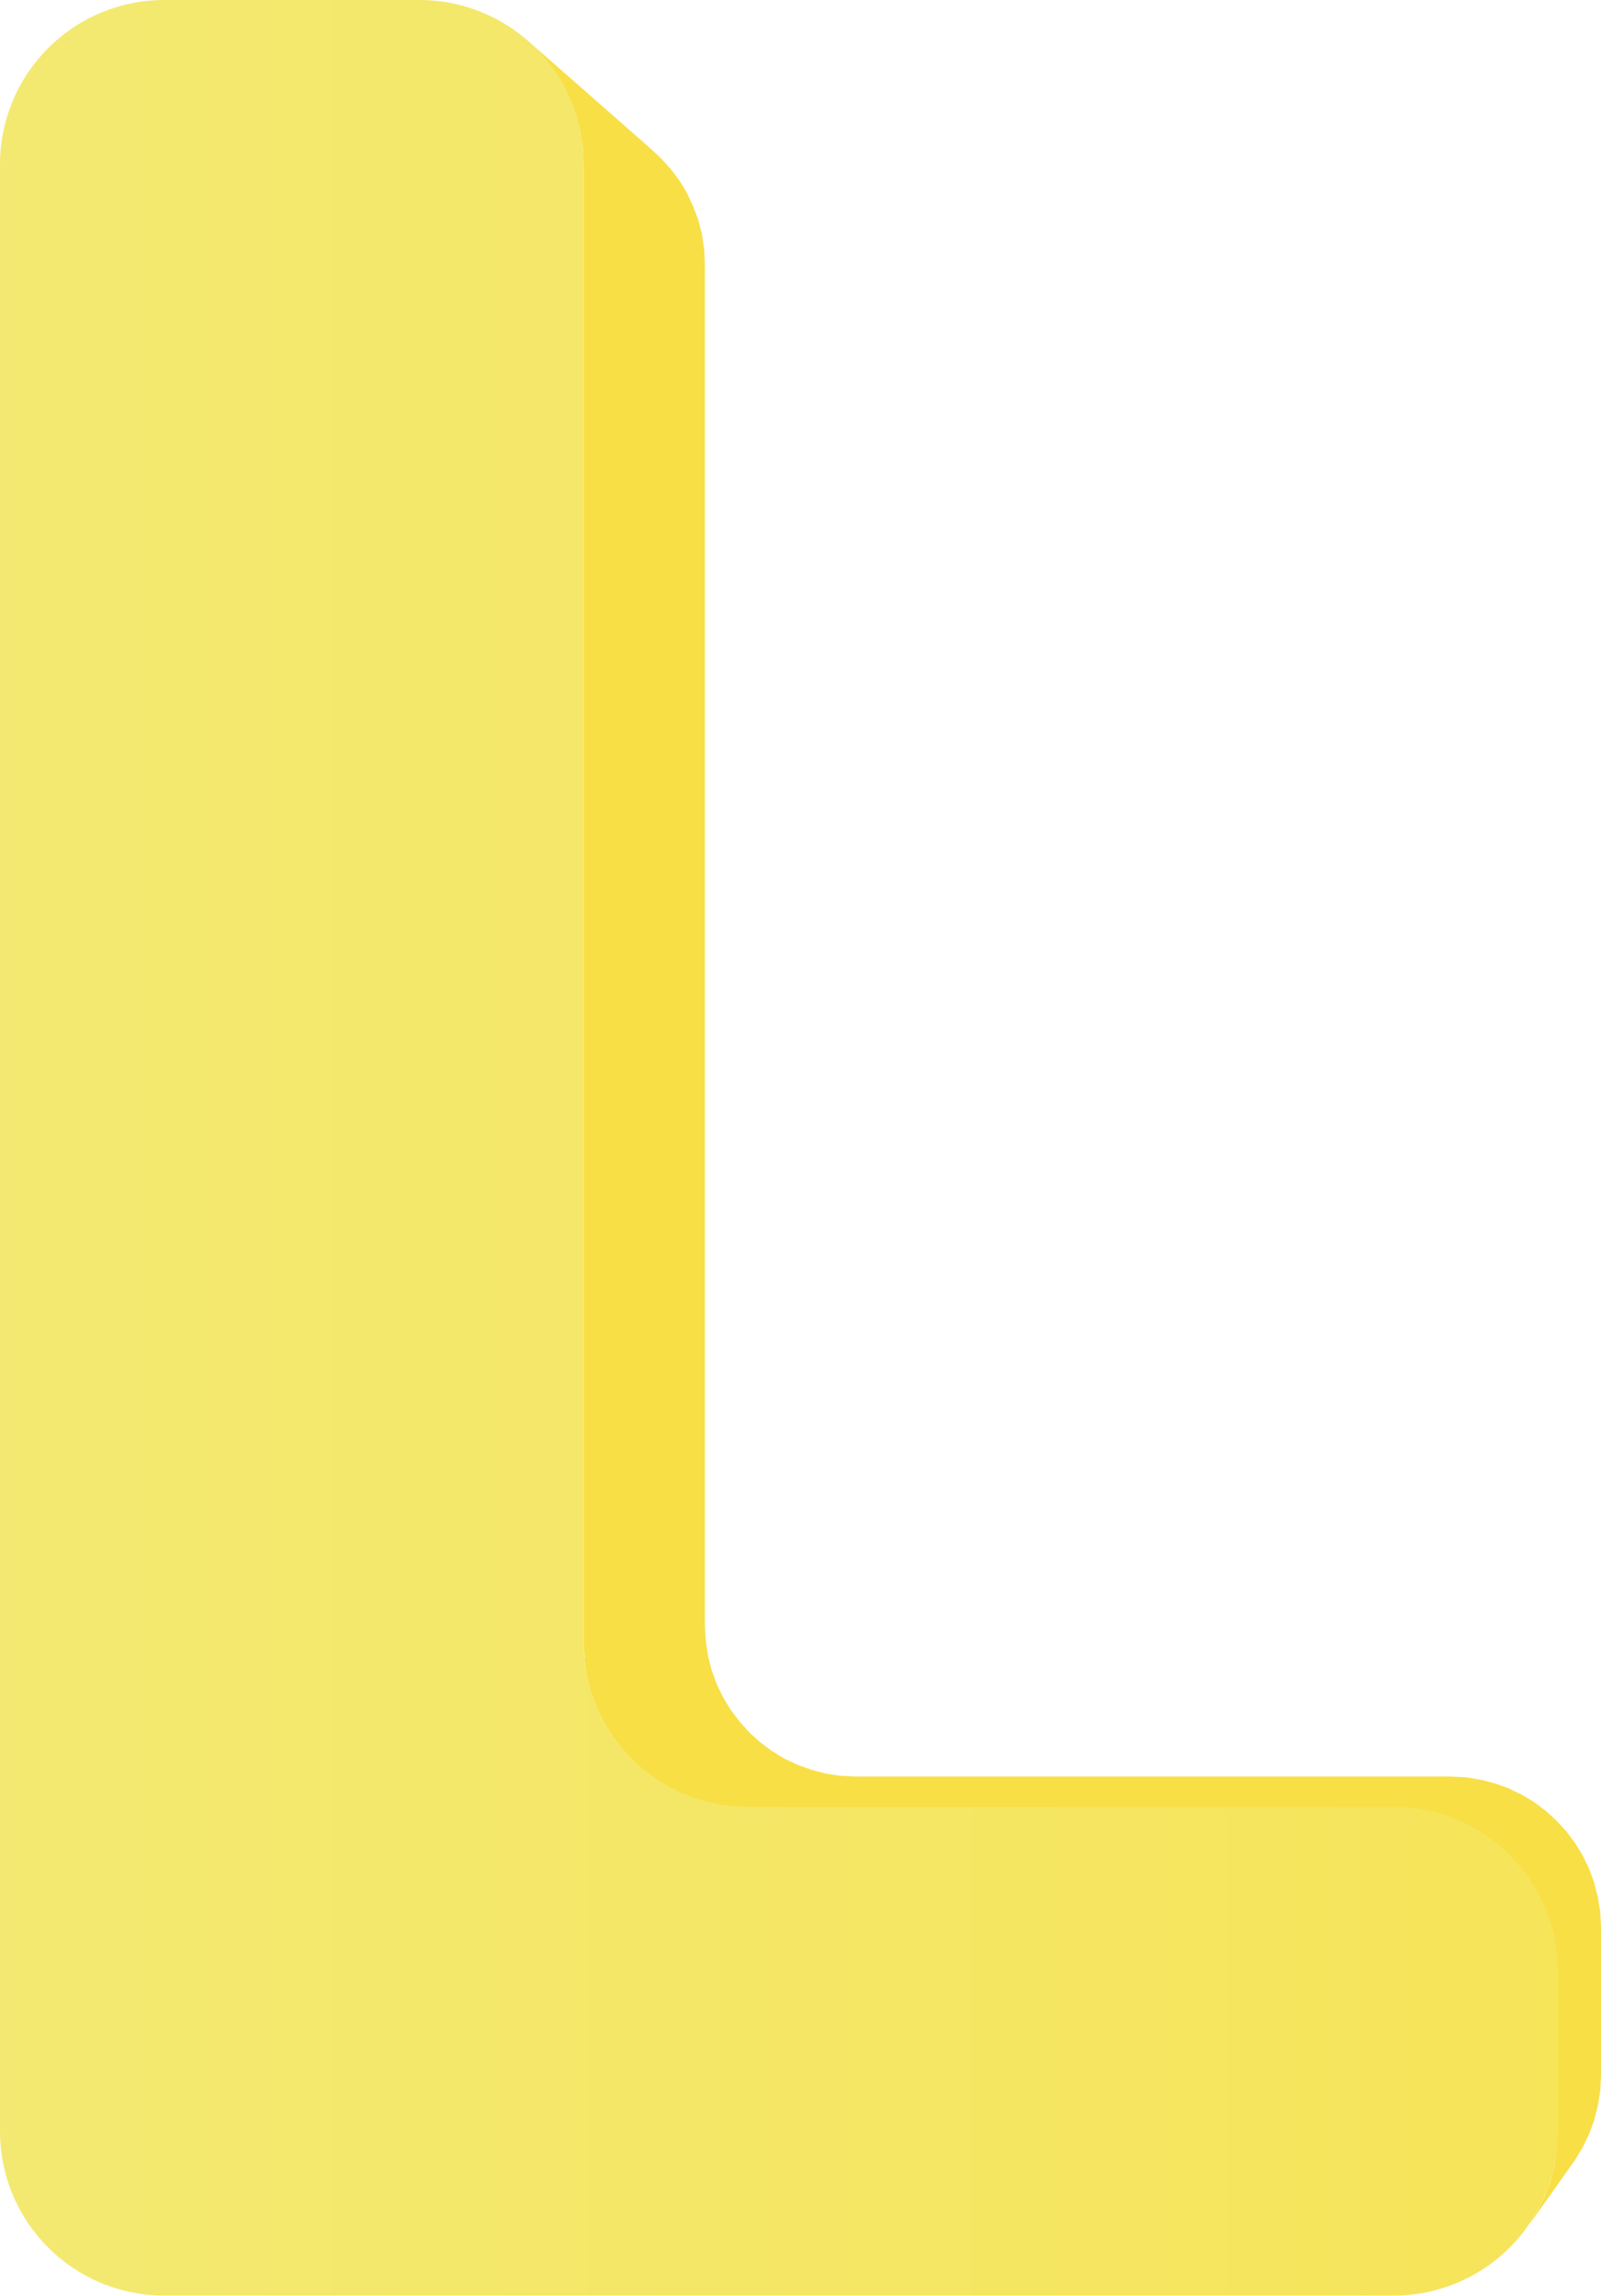 <svg xmlns="http://www.w3.org/2000/svg" xmlns:xlink="http://www.w3.org/1999/xlink" width="86.4" height="123.88" viewBox="0 0 86.4 123.88"><defs><style>.cls-1{fill:#f8df45;}.cls-1,.cls-2{fill-rule:evenodd;}.cls-2{fill:url(#GradientFill_7);}</style><linearGradient id="GradientFill_7" x1="-70.14" y1="61.94" x2="154.19" y2="61.94" gradientUnits="userSpaceOnUse"><stop offset="0" stop-color="#f1ee86"/><stop offset="1" stop-color="#f8df45"/></linearGradient></defs><g id="Layer_2" data-name="Layer 2"><g id="Free_Fridge_Magnets_Vectors" data-name="Free Fridge Magnets Vectors"><polygon class="cls-1" points="82.55 119.98 85.01 116.51 85.42 115.83 85.76 115.12 86.03 114.38 86.23 113.6 86.36 112.79 86.4 111.96 86.4 103.98 86.36 103.15 86.23 102.34 86.03 101.56 85.76 100.82 85.42 100.11 85.01 99.44 84.54 98.81 84.01 98.23 83.43 97.7 82.81 97.23 82.14 96.83 81.42 96.48 80.68 96.21 79.9 96.01 79.09 95.88 78.26 95.84 46.18 95.84 45.35 95.8 44.55 95.68 43.77 95.47 43.02 95.2 42.31 94.86 41.64 94.45 41.01 93.98 40.43 93.45 39.91 92.87 39.44 92.25 39.03 91.58 38.68 90.86 38.41 90.12 38.21 89.34 38.09 88.53 38.04 87.7 38.04 14.27 38 13.44 37.88 12.63 37.68 11.85 37.4 11.11 37.06 10.39 36.65 9.72 36.18 9.1 35.65 8.52 35.08 7.99 28.28 2.02 28.91 2.6 29.48 3.23 29.99 3.91 30.43 4.64 30.8 5.41 31.1 6.22 31.32 7.07 31.46 7.95 31.5 8.85 31.5 88.67 31.55 89.57 31.68 90.45 31.9 91.29 32.2 92.11 32.57 92.88 33.02 93.61 33.53 94.29 34.1 94.92 34.73 95.49 35.41 96 36.14 96.44 36.91 96.82 37.73 97.12 38.57 97.33 39.45 97.47 40.35 97.52 75.22 97.52 76.12 97.56 77 97.69 77.84 97.91 78.66 98.21 79.43 98.59 80.16 99.03 80.84 99.54 81.47 100.11 82.04 100.74 82.55 101.42 82.99 102.15 83.37 102.92 83.67 103.74 83.89 104.58 84.02 105.46 84.06 106.36 84.06 115.04 84.02 115.94 83.89 116.81 83.67 117.66 83.37 118.47 82.99 119.25 82.55 119.98"/><path class="cls-2" d="M31.5,88.67V8.85A8.86,8.86,0,0,0,22.65,0H8.85A8.87,8.87,0,0,0,0,8.85V115a8.86,8.86,0,0,0,8.85,8.84H75.22A8.86,8.86,0,0,0,84.07,115v-8.68a8.87,8.87,0,0,0-8.85-8.85H40.35A8.86,8.86,0,0,1,31.5,88.67Z"/></g></g></svg>